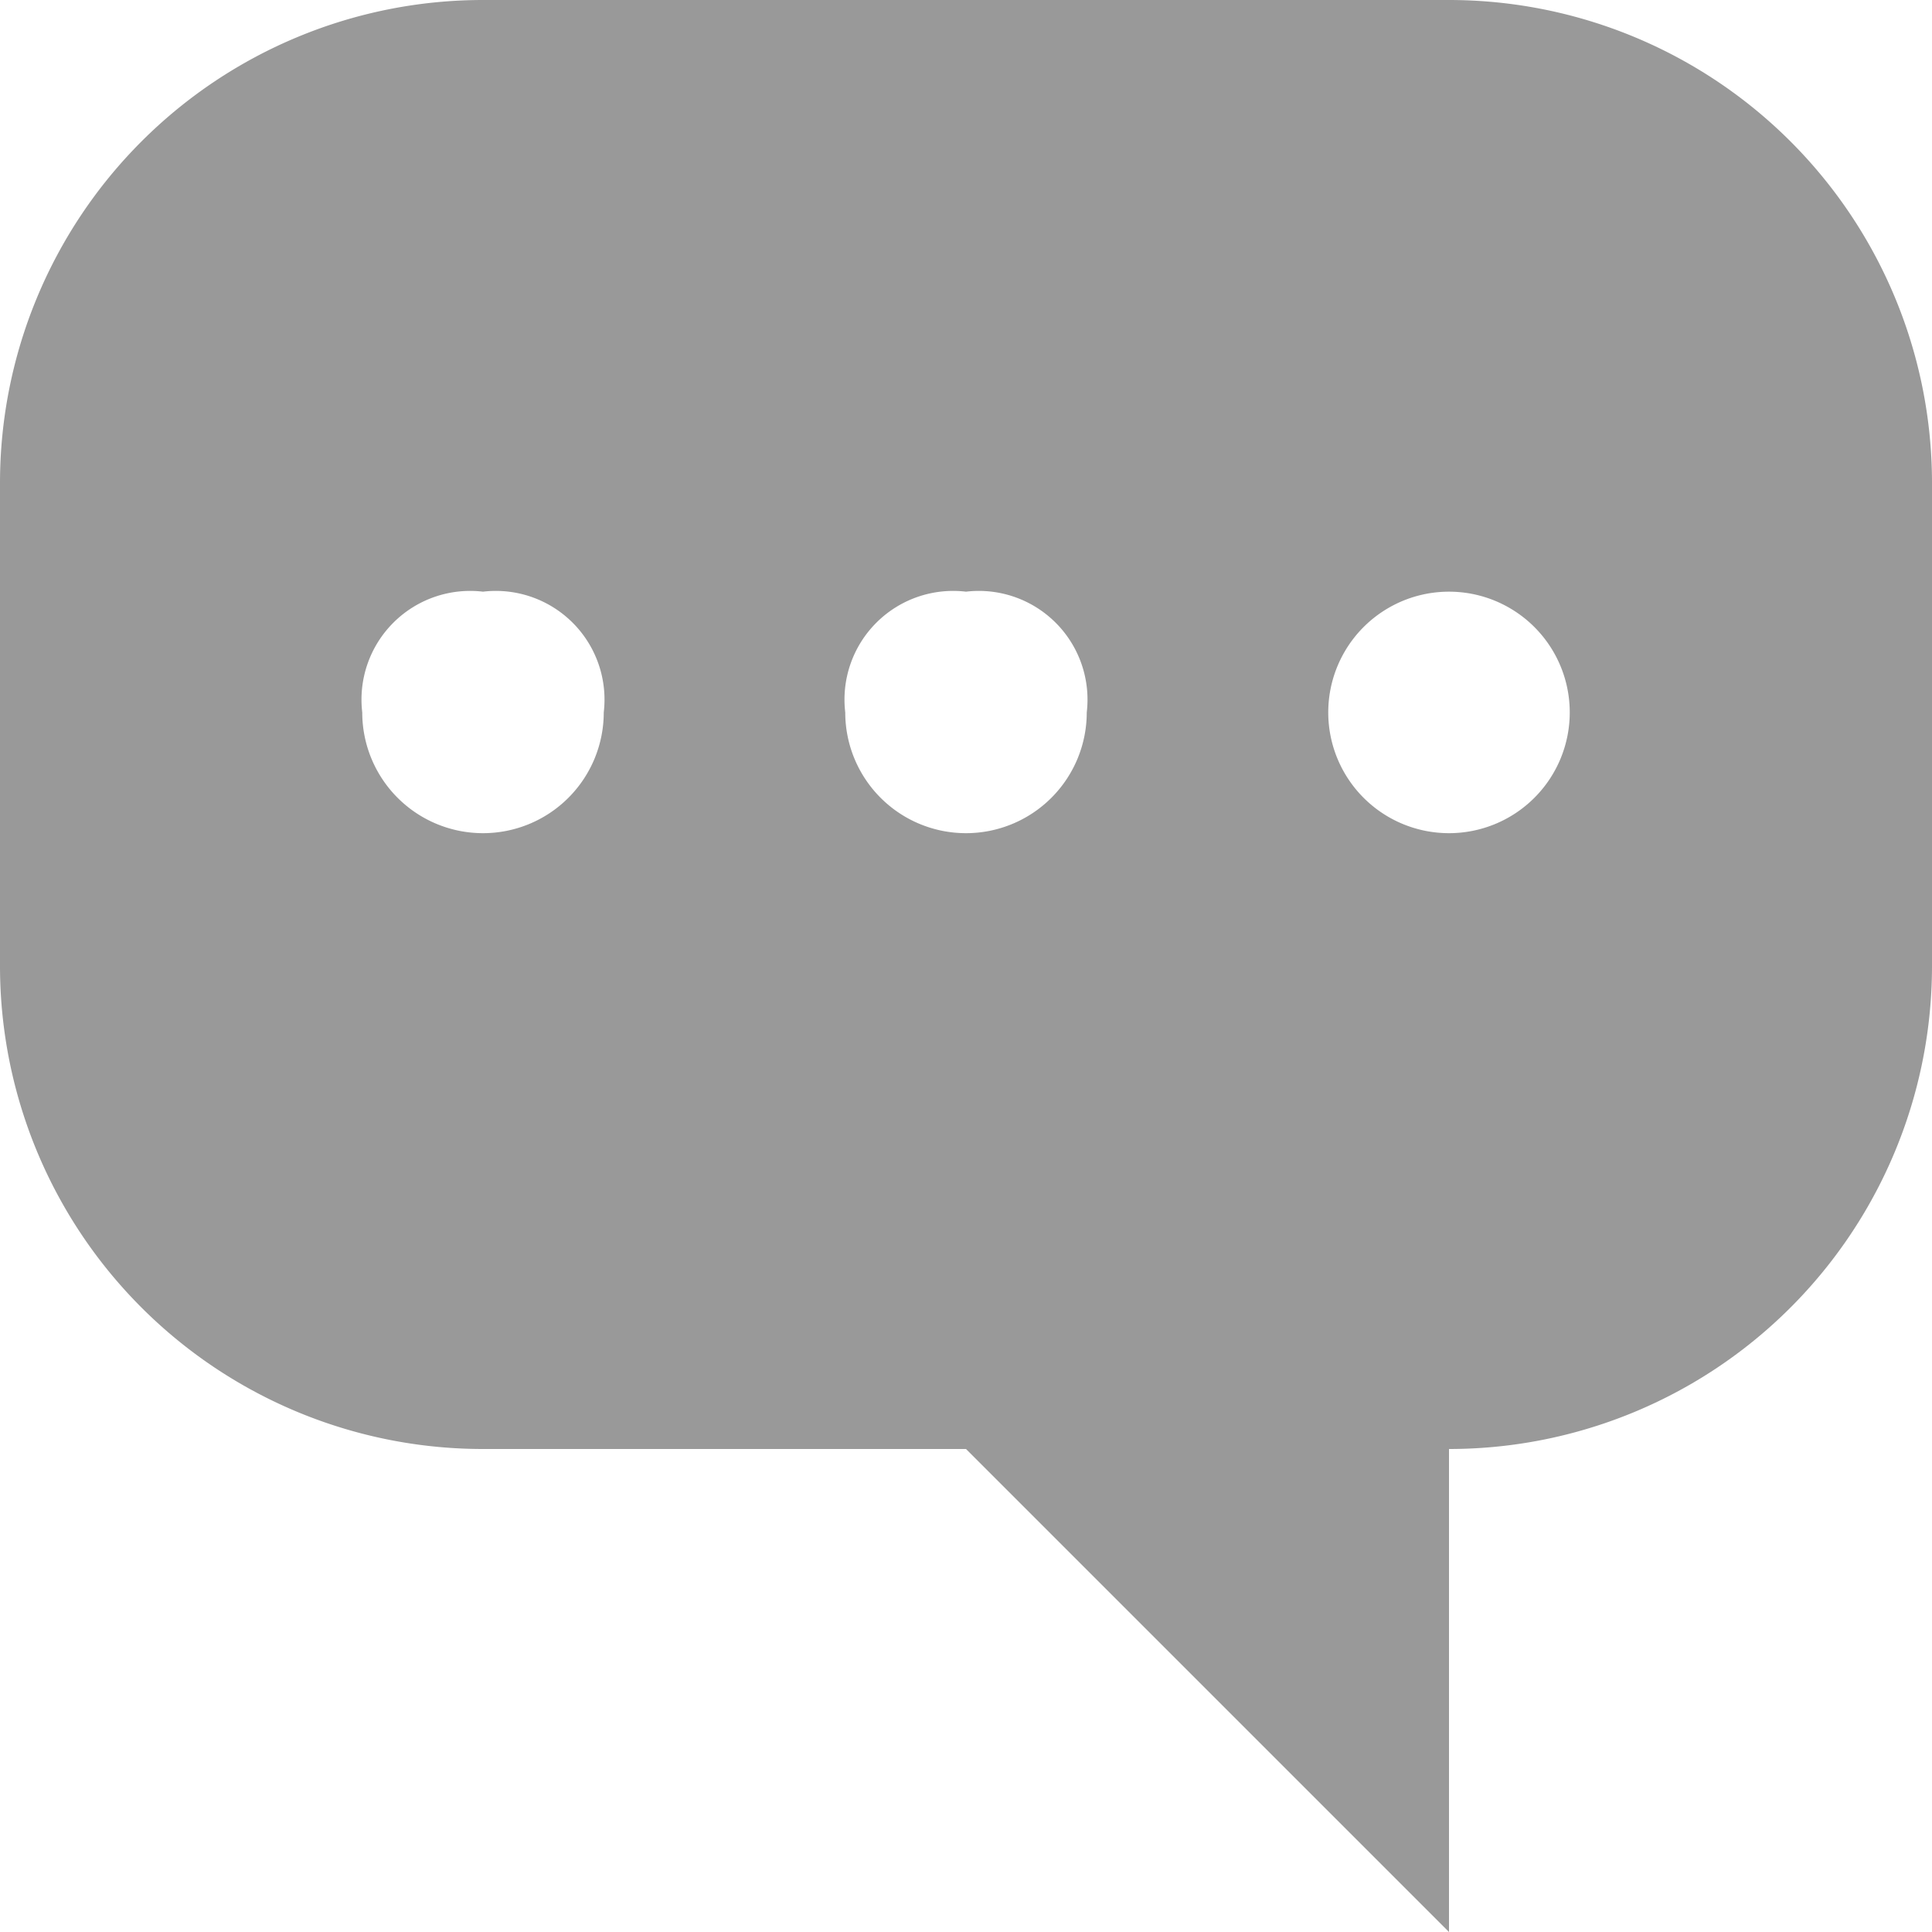 <svg xmlns="http://www.w3.org/2000/svg" viewBox="0 0 16 16"><defs><style>.cls-1{fill:#999;}</style></defs><title>ic-sb-fb</title><g id="Layer_2" data-name="Layer 2"><g id="グローバルナビゲーション"><path class="cls-1" d="M12,0H4A4,4,0,0,0,0,4V8a4,4,0,0,0,4,4H8l4,4V12a4,4,0,0,0,4-4V4A4,4,0,0,0,12,0ZM4,6.9a1,1,0,0,1-1-1,.9.9,0,0,1,1-1,.9.9,0,0,1,1,1A1,1,0,0,1,4,6.9Zm4,0a1,1,0,0,1-1-1,.9.9,0,0,1,1-1,.9.9,0,0,1,1,1A1,1,0,0,1,8,6.9Zm4,0a1,1,0,0,1-1-1,1,1,0,1,1,2,0A1,1,0,0,1,12,6.9Z"/></g></g></svg>